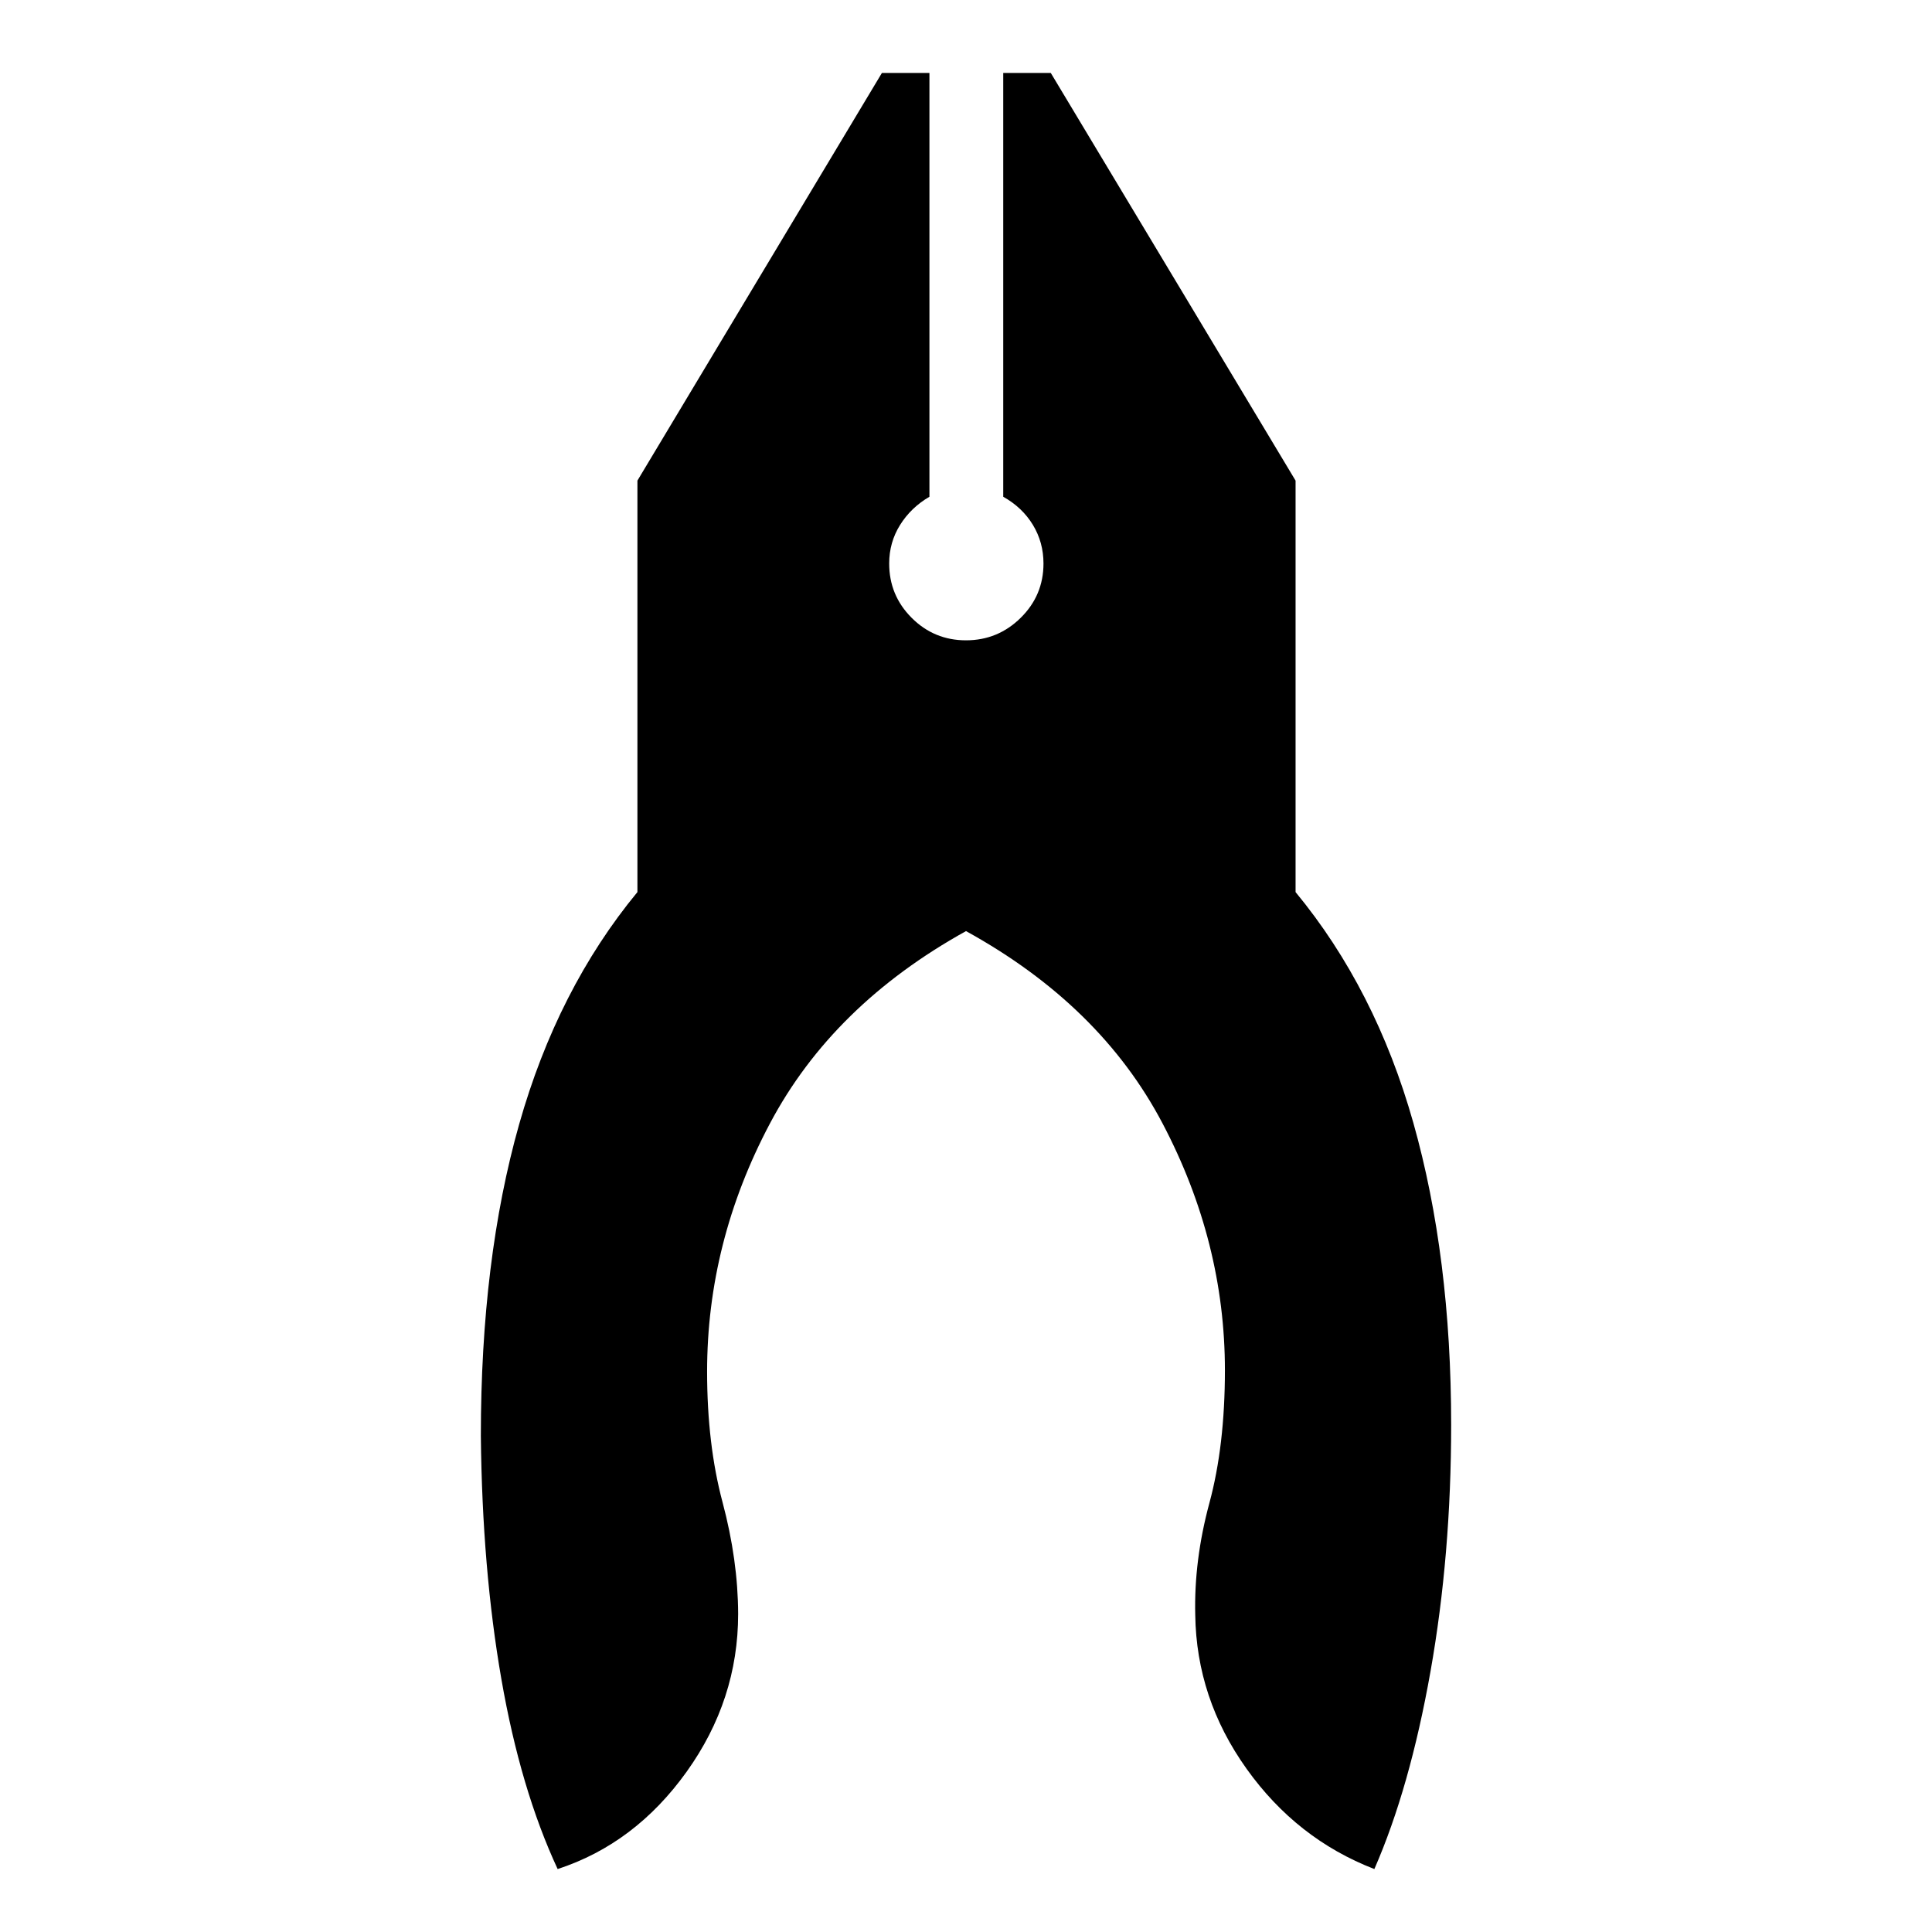 <svg xmlns="http://www.w3.org/2000/svg" height="40" viewBox="0 -960 960 960" width="40"><path d="M277.09-31.28q-18.45-39.65-27.97-94.44-9.52-54.8-10.19-120.8 0-87.61 19.03-154.83 19.03-67.21 58.77-115.38v-204.46l121.49-202.57h23.61v210.59q-9.16 5.34-14.58 14-5.42 8.67-5.42 19.17 0 15.83 11.17 27t27 11.17q15.83 0 27.17-11.17 11.33-11.17 11.33-27 0-10.5-5.25-19.17-5.25-8.66-14.75-14v-210.59h23.62l121.64 202.57v204.46q39.75 48.17 58.53 114.69t18.78 149.96q0 64.69-10.26 122.58-10.26 57.88-27.9 98.22-38.61-14.94-63.51-49.84-24.91-34.89-25.49-76.46-.67-27.08 7.03-55.59 7.71-28.5 7.71-65.95 0-63.71-30.95-122.59-30.94-58.89-97.7-95.63-66.26 36.74-97.45 95.63-31.2 58.88-31.2 123.25 0 36.12 7.67 64.88 7.67 28.76 7.76 55.5 0 42.73-25.63 78.5-25.62 35.76-64.06 48.3Z"/></svg>